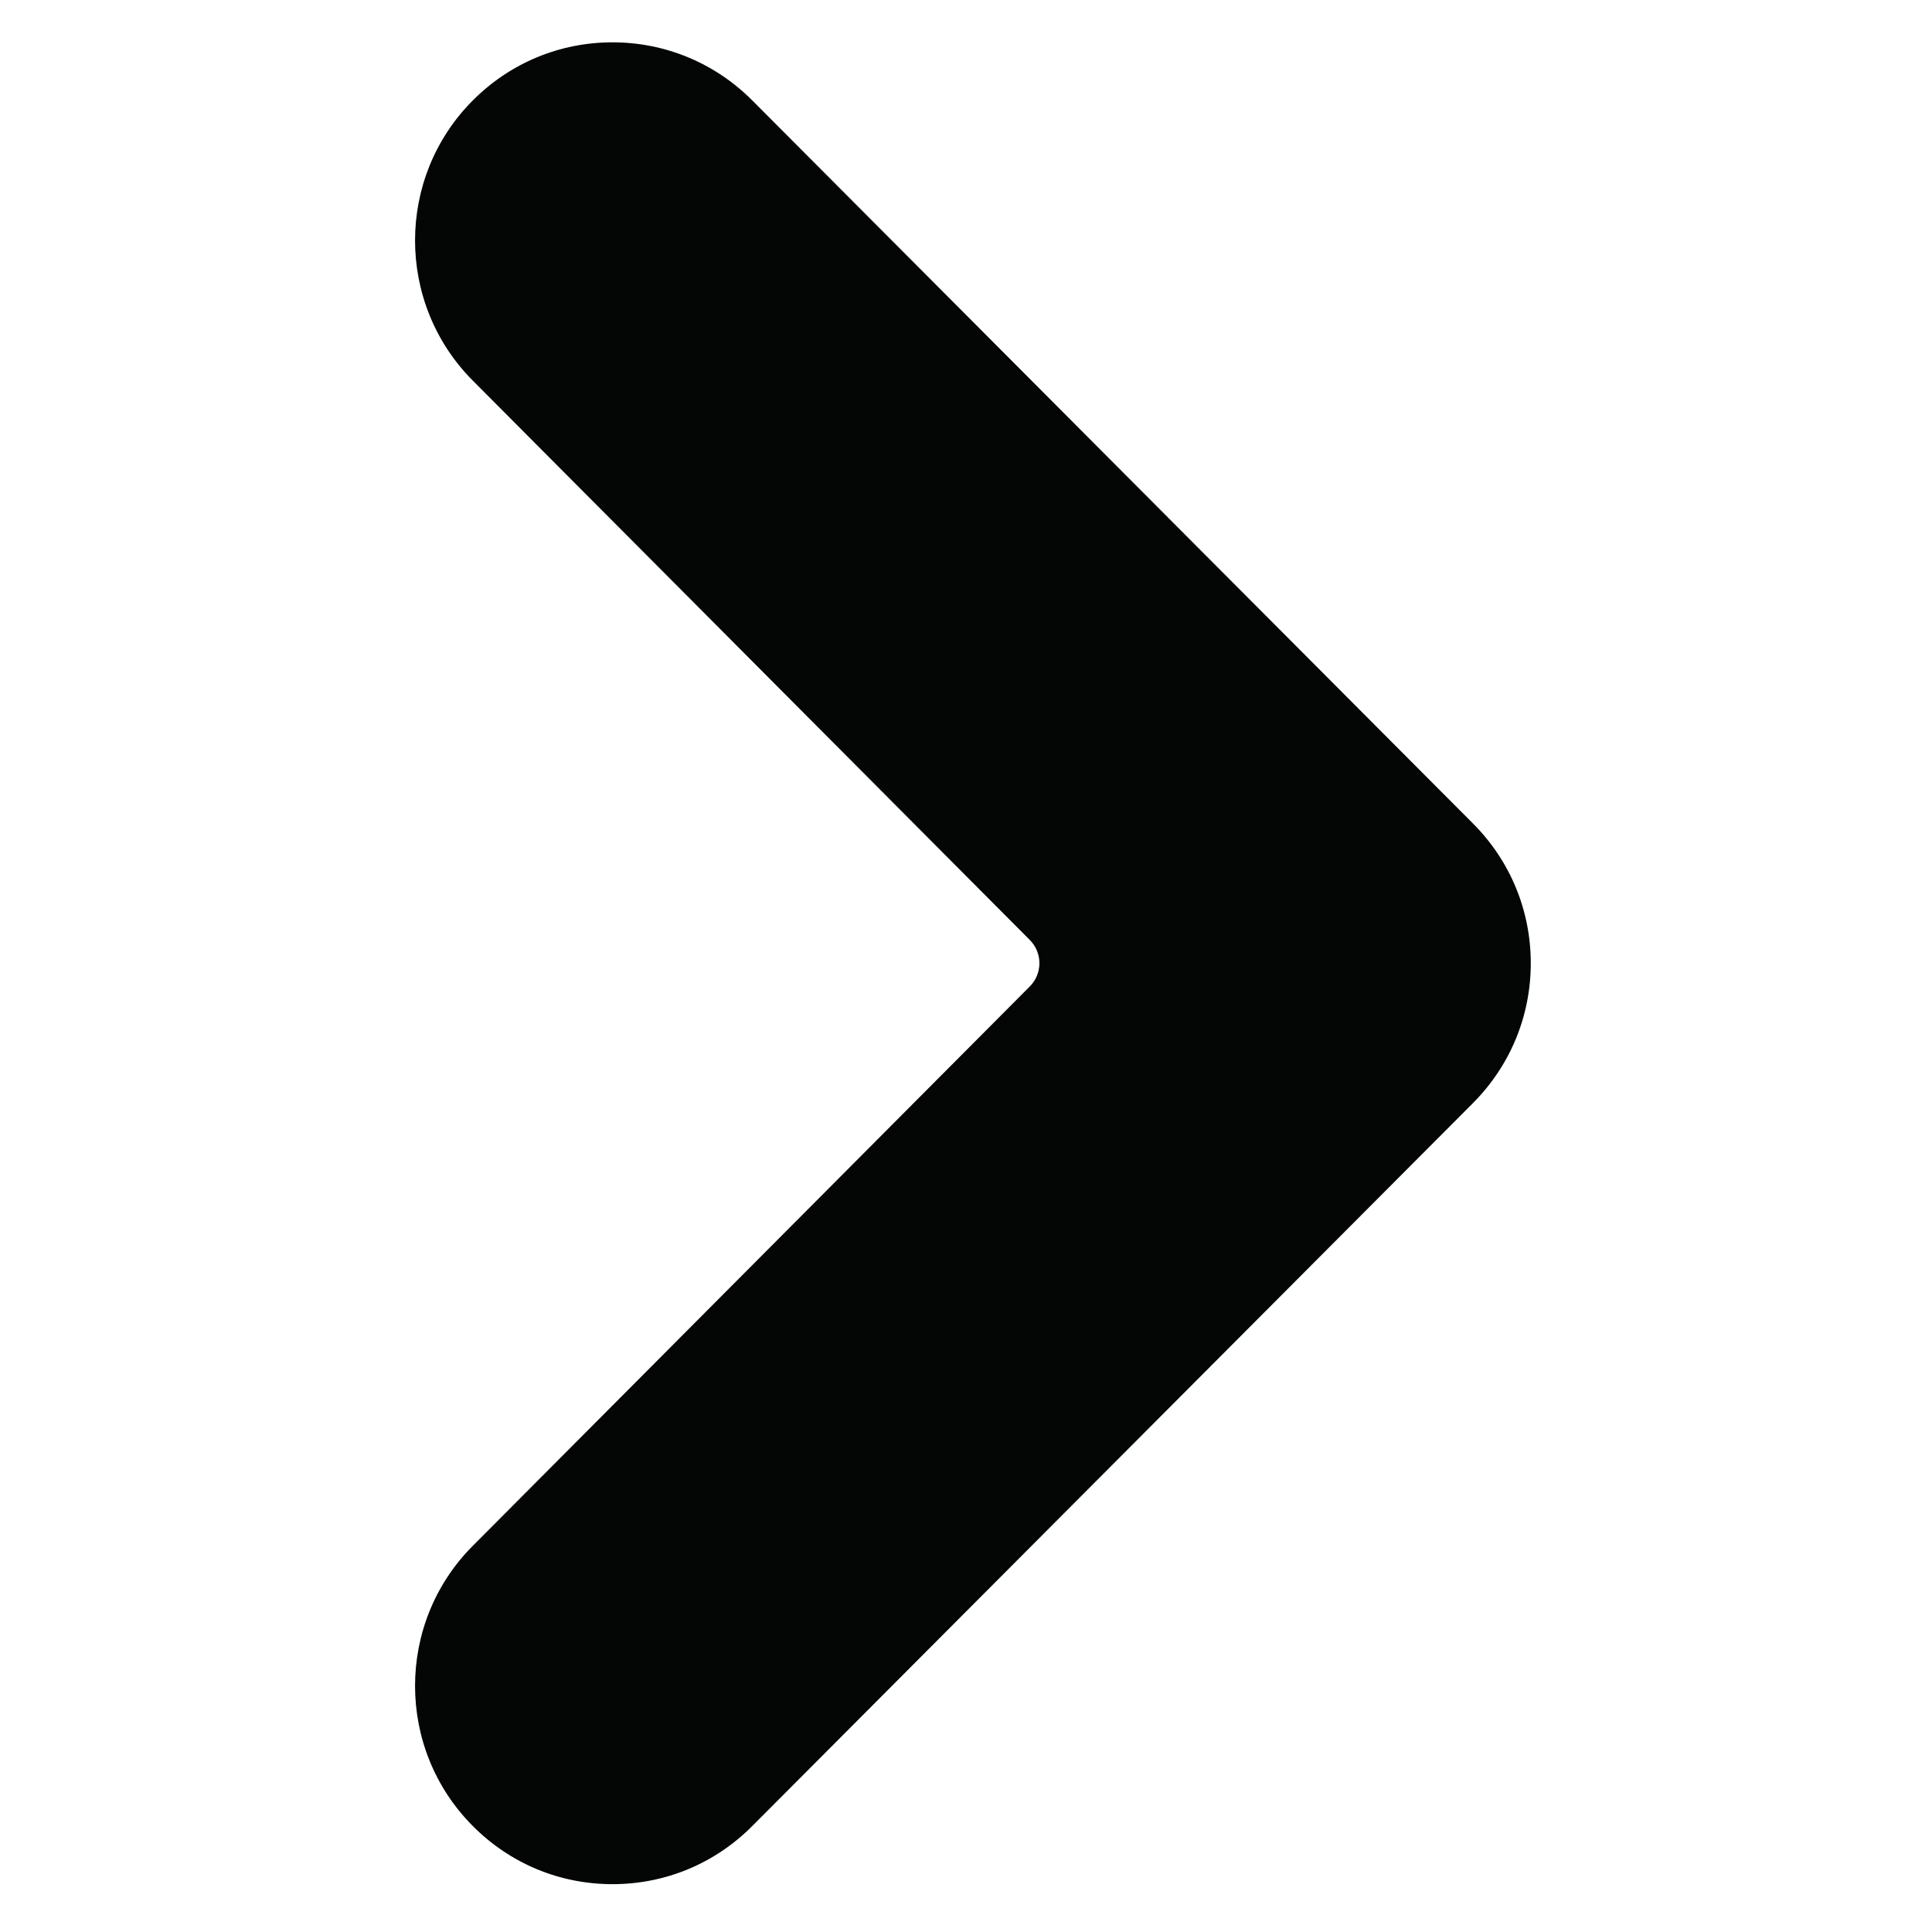 <svg xmlns="http://www.w3.org/2000/svg" xmlns:xlink="http://www.w3.org/1999/xlink" width="150" zoomAndPan="magnify" 
viewBox="0 0 112.5 112.5" height="150" preserveAspectRatio="xMidYMid meet" version="1.0"><defs>
<clipPath id="15008c3b01">
<path d="M 24 2.465 L 89.449 2.465 L 89.449 109.715 L 24 109.715 Z M 24 2.465 " clip-rule="nonzero"/>
</clipPath></defs>
<g clip-path="url(#15008c3b01)">
<path fill="#040606" d="M 43.801 5.844 C 41.629 3.668 38.738 2.465 35.664 2.465 C 32.59 2.465 29.707 3.668 27.535 5.844
 C 23.047 10.34 23.047 17.656 27.527 22.16 L 59.965 54.734 C 60.711 55.48 60.711 56.695 59.965 57.441 L 27.527 90.016
 C 23.047 94.512 23.047 101.836 27.535 106.332 C 29.707 108.516 32.59 109.715 35.664 109.715 C 38.738 109.715 41.629 108.516
 43.801 106.332 L 85.754 64.25 C 87.934 62.066 89.137 59.172 89.137 56.09 C 89.137 53.008 87.934 50.109 85.754 47.934 L 43.801
 5.844 " fill-opacity="1" fill-rule="nonzero"/></g></svg>